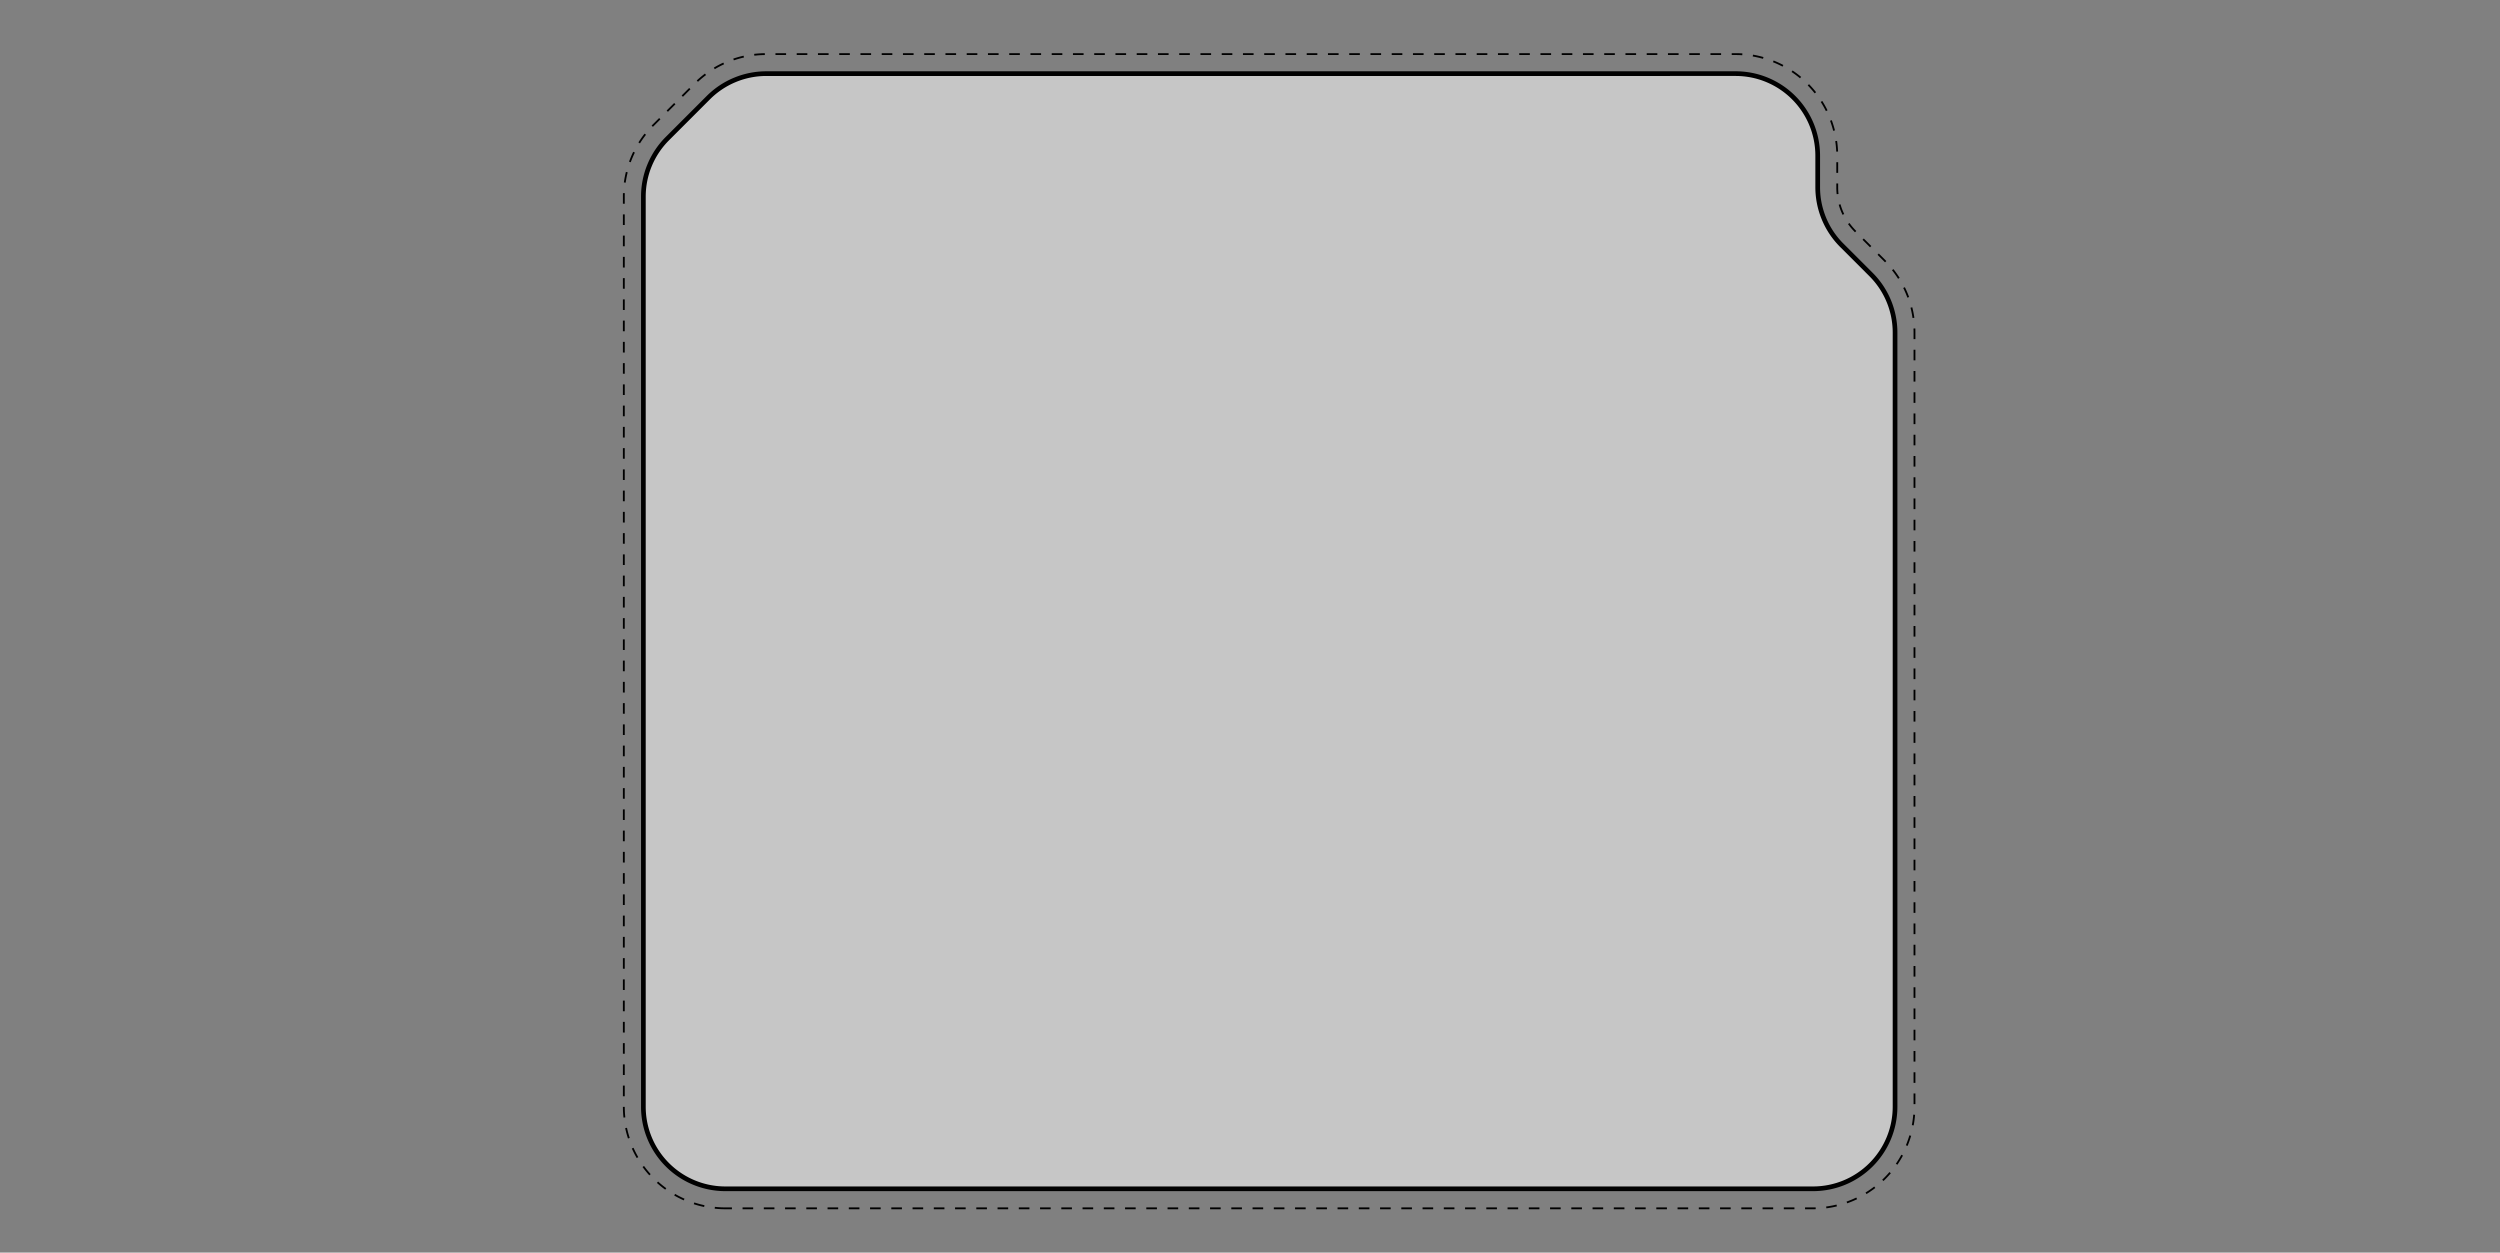<svg xmlns="http://www.w3.org/2000/svg" viewBox="0 0 1920 962"><rect x="0" y="0" width="1920" height="962" fill="#808080" stroke="none"/><defs><style>.cls-1{fill:#fff;opacity:0.55;}.cls-2,.cls-3{fill:none;stroke:#000;stroke-miterlimit:10;}.cls-2{stroke-width:1.42px;stroke-dasharray:8.16;}.cls-3{stroke-width:3.6px;}</style></defs><title>08_MINIGAME_FRAME</title><g id="Layer_5" data-name="Layer 5"><path class="cls-1" d="M1008.7,56.55H588.57A63,63,0,0,0,544,75l-31.47,31.48A63,63,0,0,0,494.11,151V850a63,63,0,0,0,63,63h835.29a63,63,0,0,0,63-63V255.37a63,63,0,0,0-18.44-44.54l-22.48-22.47A63,63,0,0,1,1396,143.82V119.54a63,63,0,0,0-63-63Z"/><path class="cls-2" d="M557.1,928a78.08,78.08,0,0,1-78-78V151A77.47,77.47,0,0,1,502,95.87L533.43,64.4a77.47,77.47,0,0,1,55.14-22.85H1333a78.08,78.08,0,0,1,78,78v24.28a47.69,47.69,0,0,0,14,33.93l22.48,22.48a77.46,77.46,0,0,1,22.84,55.14V850a78.07,78.07,0,0,1-78,78Z"/><path class="cls-3" d="M1008.7,56.55H588.57A63,63,0,0,0,544,75l-31.47,31.48A63,63,0,0,0,494.11,151V850a63,63,0,0,0,63,63h835.29a63,63,0,0,0,63-63V255.37a63,63,0,0,0-18.44-44.54l-22.48-22.47A63,63,0,0,1,1396,143.82V119.54a63,63,0,0,0-63-63Z"/></g></svg>